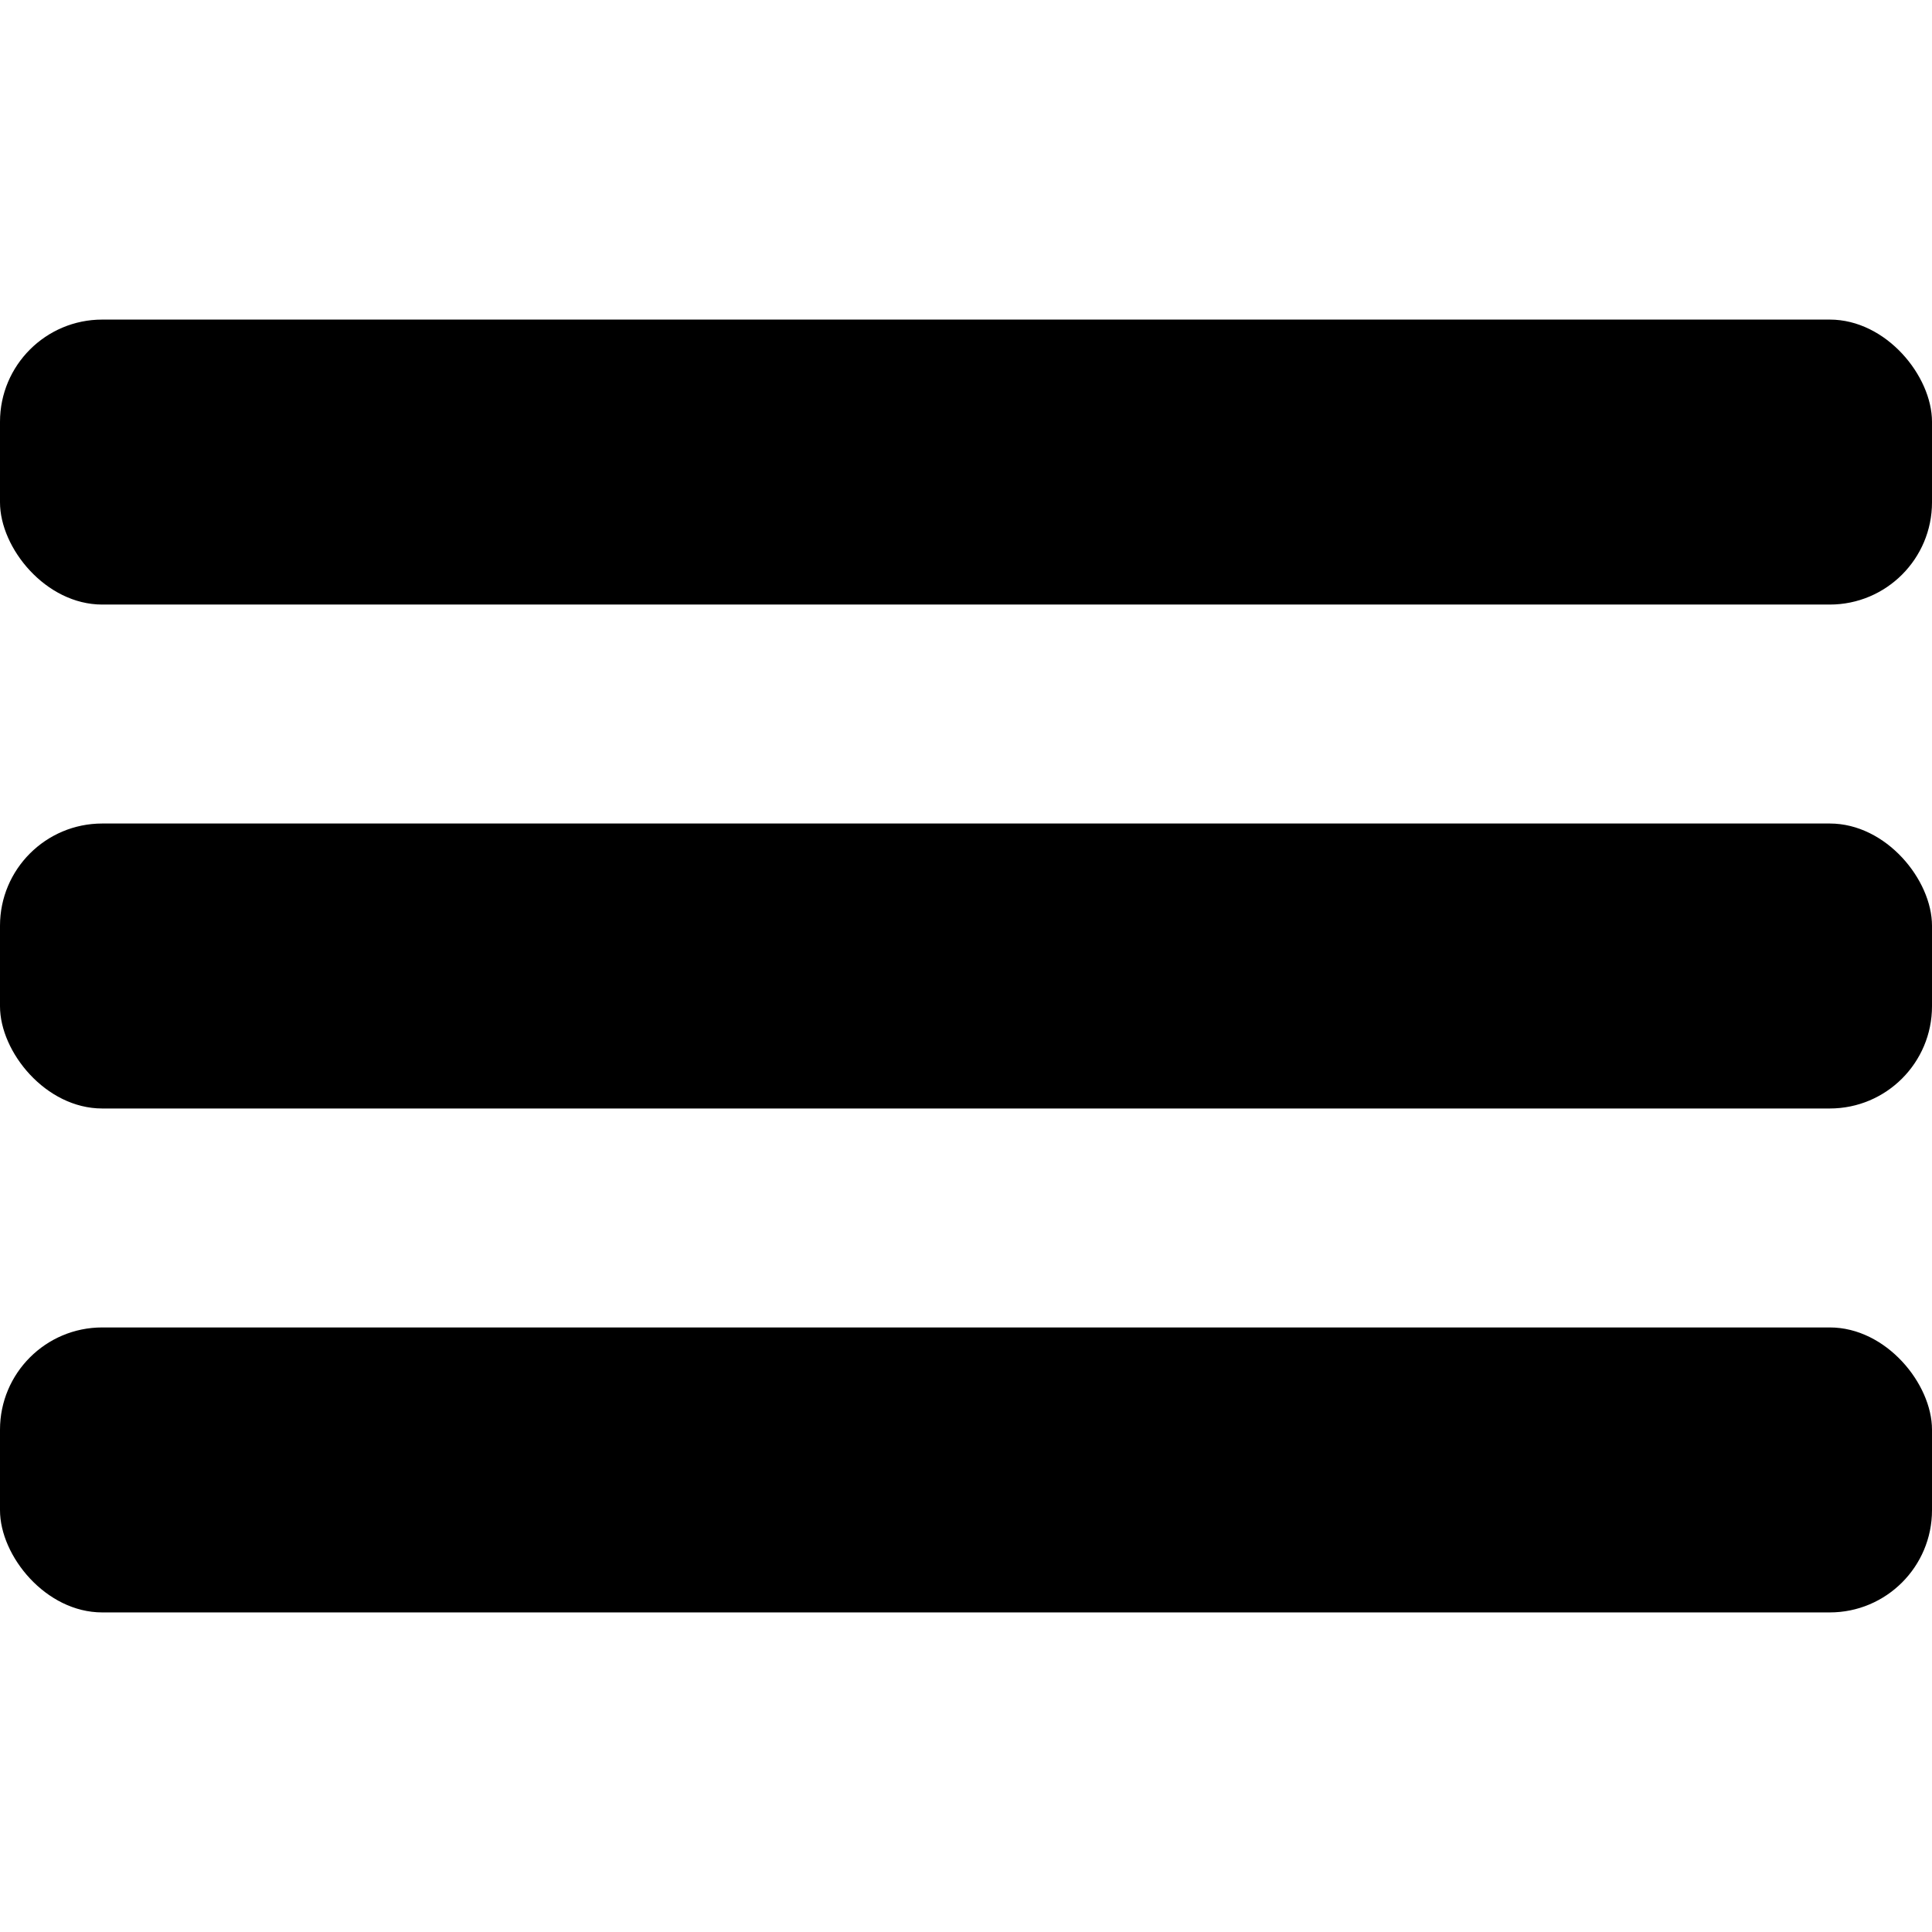 <svg id="Layer_1" data-name="Layer 1" xmlns="http://www.w3.org/2000/svg" viewBox="0 0 24 24"><title>Artboard 31</title><rect y="10.23" width="24" height="3.54" rx="1.27" ry="1.27"/><rect y="3.97" width="24" height="3.54" rx="1.27" ry="1.27"/><rect y="16.49" width="24" height="3.54" rx="1.27" ry="1.27"/></svg>